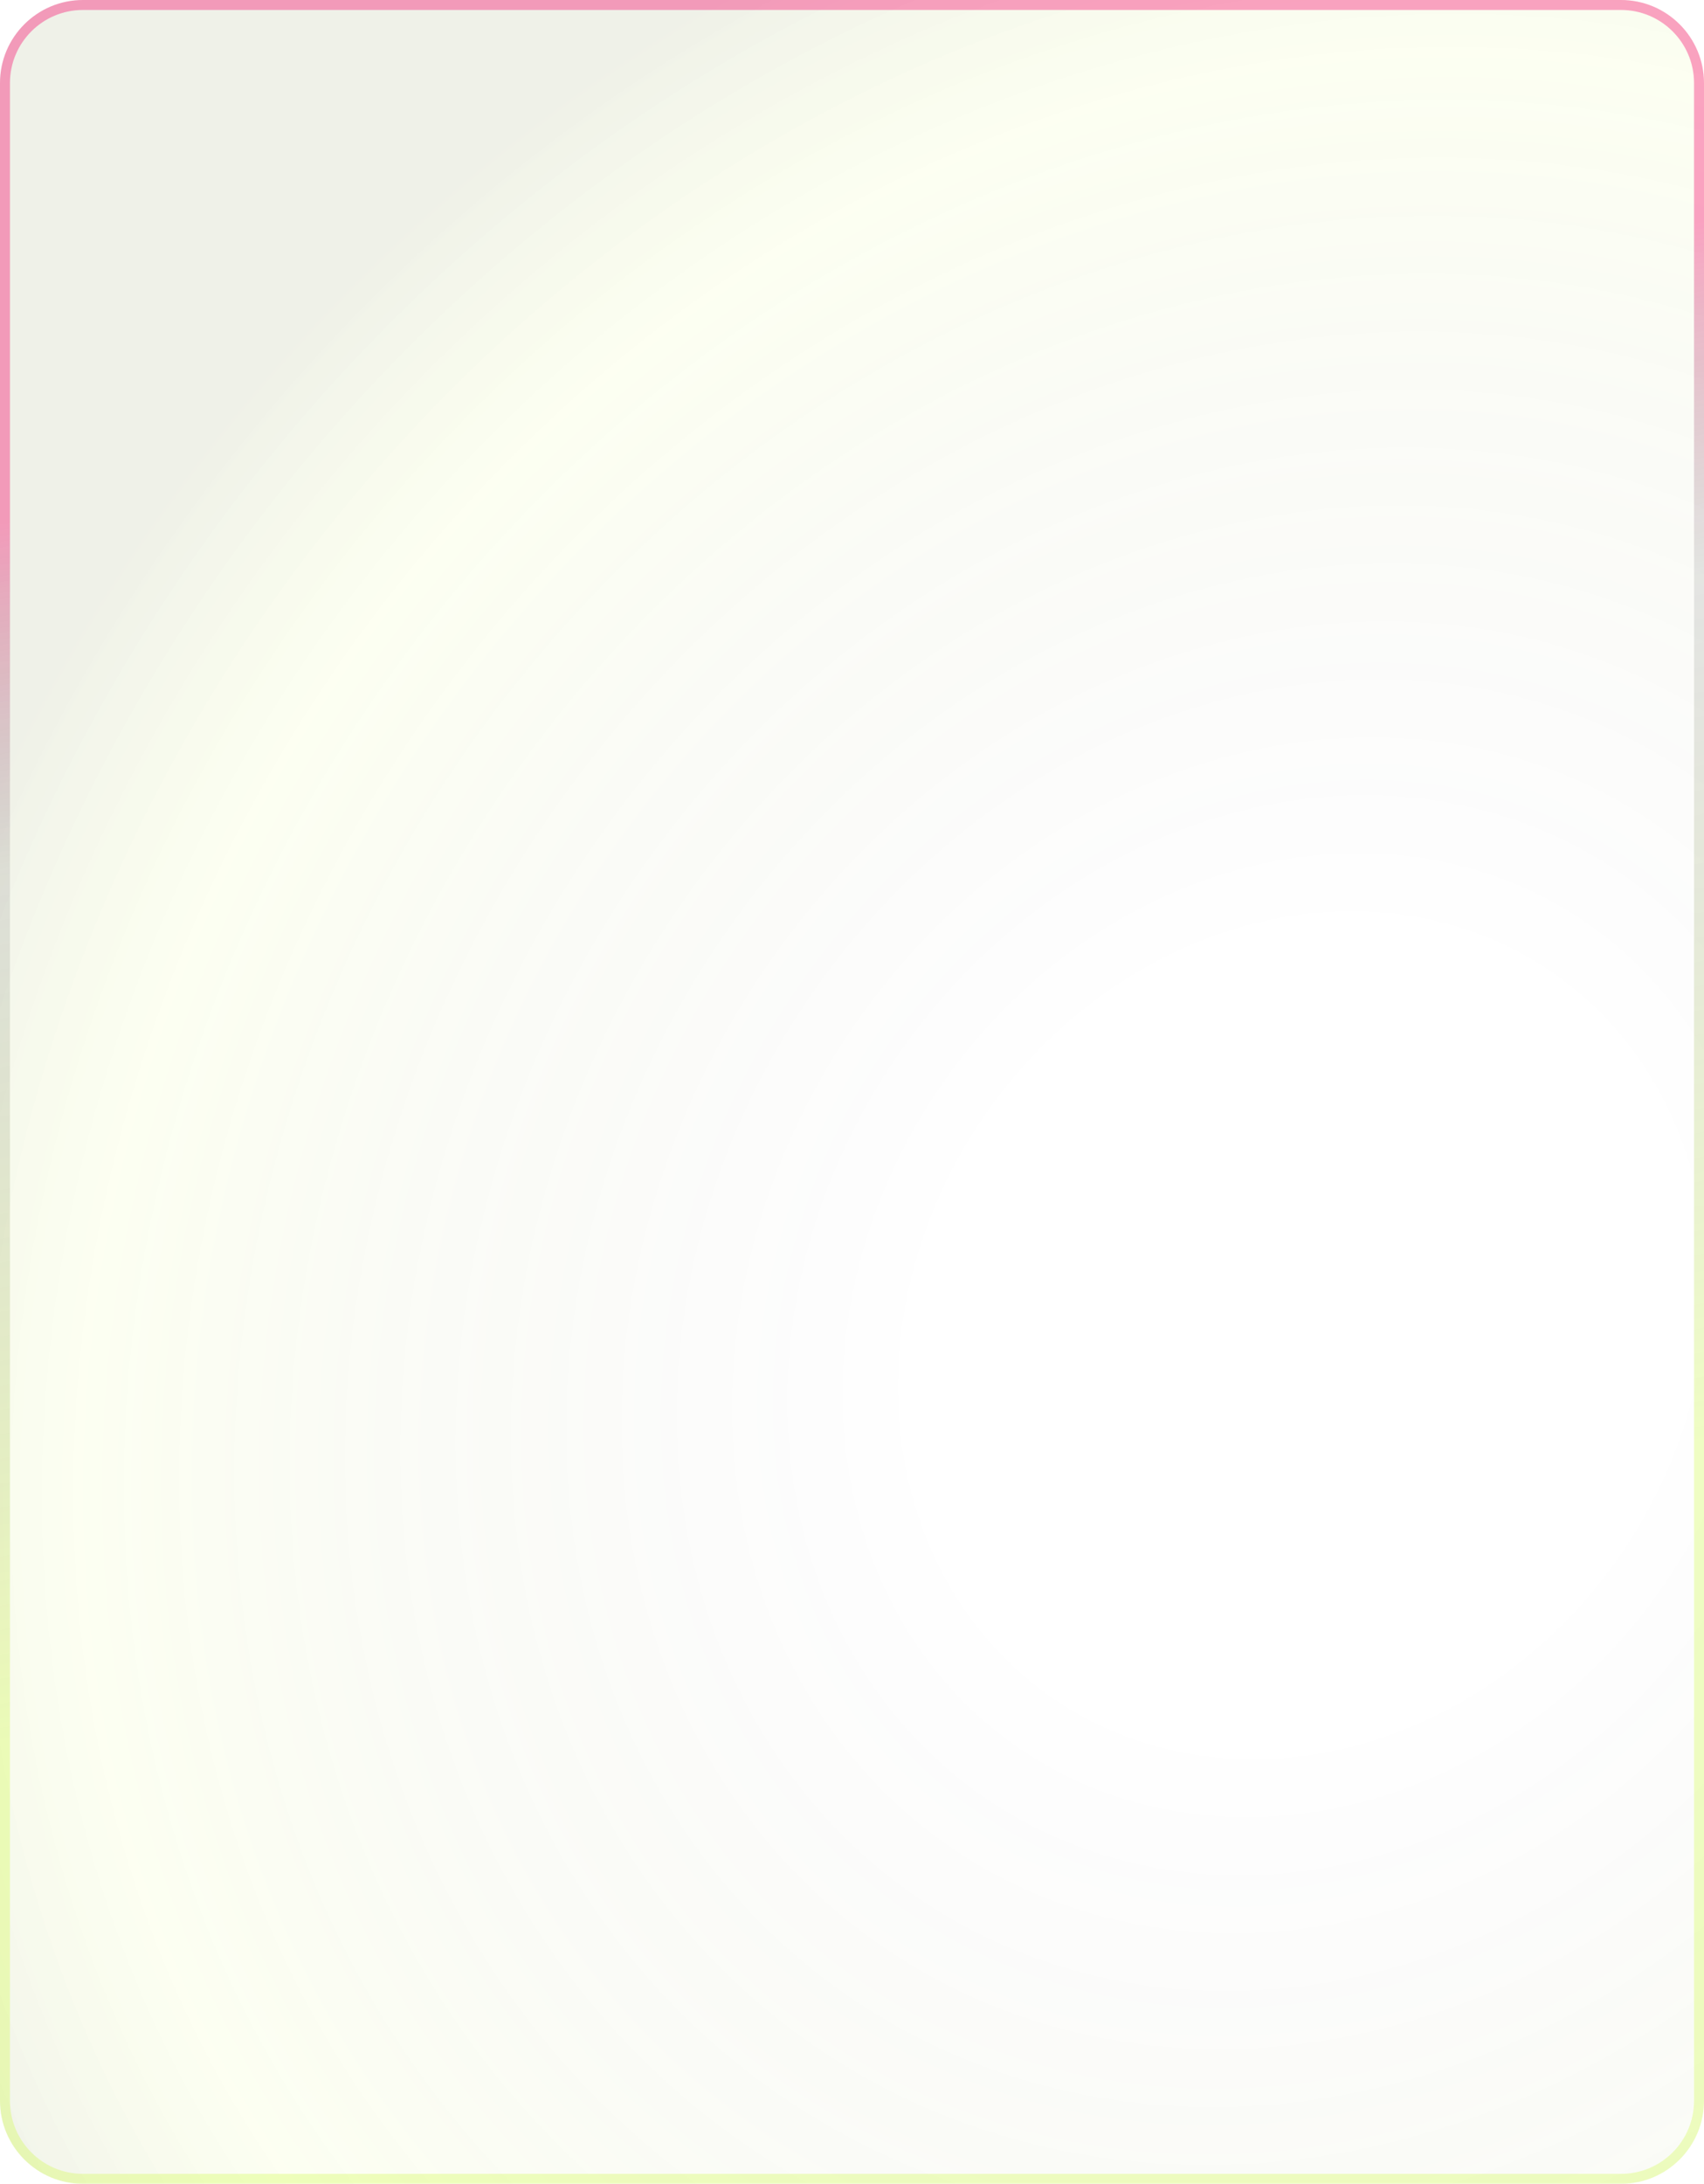 <svg width="513" height="657" viewBox="0 0 513 657" fill="none" xmlns="http://www.w3.org/2000/svg">
<g filter="url(#filter0_b_2379_382)">
<path d="M0 24.979C0 11.184 11.184 0 24.979 0H488C501.807 0 513 11.193 513 25V632C513 645.807 501.807 657 488 657H25C11.193 657 0 645.807 0 632V24.979Z" fill="white" fill-opacity="0.01"/>
<path d="M0 24.979C0 11.184 11.184 0 24.979 0H488C501.807 0 513 11.193 513 25V632C513 645.807 501.807 657 488 657H25C11.193 657 0 645.807 0 632V24.979Z" fill="url(#paint0_radial_2379_382)" fill-opacity="0.2"/>
<path d="M24.979 1.499H488C500.979 1.499 511.501 12.021 511.501 25V632C511.501 644.979 500.979 655.501 488 655.501H25C12.021 655.501 1.499 644.979 1.499 632V24.979C1.499 12.011 12.011 1.499 24.979 1.499Z" stroke="url(#paint1_linear_2379_382)" stroke-width="2.998"/>
</g>
<defs>
<filter id="filter0_b_2379_382" x="-213.651" y="-213.651" width="940.302" height="1084.3" filterUnits="userSpaceOnUse" color-interpolation-filters="sRGB">
<feFlood flood-opacity="0" result="BackgroundImageFix"/>
<feGaussianBlur in="BackgroundImageFix" stdDeviation="106.826"/>
<feComposite in2="SourceAlpha" operator="in" result="effect1_backgroundBlur_2379_382"/>
<feBlend mode="normal" in="SourceGraphic" in2="effect1_backgroundBlur_2379_382" result="shape"/>
</filter>
<radialGradient id="paint0_radial_2379_382" cx="0" cy="0" r="1" gradientUnits="userSpaceOnUse" gradientTransform="translate(392.596 403.256) rotate(-144.231) scale(460.687 511.323)">
<stop offset="0.237" stop-opacity="0"/>
<stop offset="0.769" stop-color="#D2FF1D" stop-opacity="0.3"/>
<stop offset="0.93" stop-color="#4F6300" stop-opacity="0.46"/>
</radialGradient>
<linearGradient id="paint1_linear_2379_382" x1="173" y1="582" x2="94.664" y2="140.586" gradientUnits="userSpaceOnUse">
<stop offset="0.191" stop-color="#C5FB1B" stop-opacity="0.26"/>
<stop offset="0.768" stop-color="#3E3E3E" stop-opacity="0.12"/>
<stop offset="1" stop-color="#F80068" stop-opacity="0.36"/>
</linearGradient>
</defs>
</svg>
